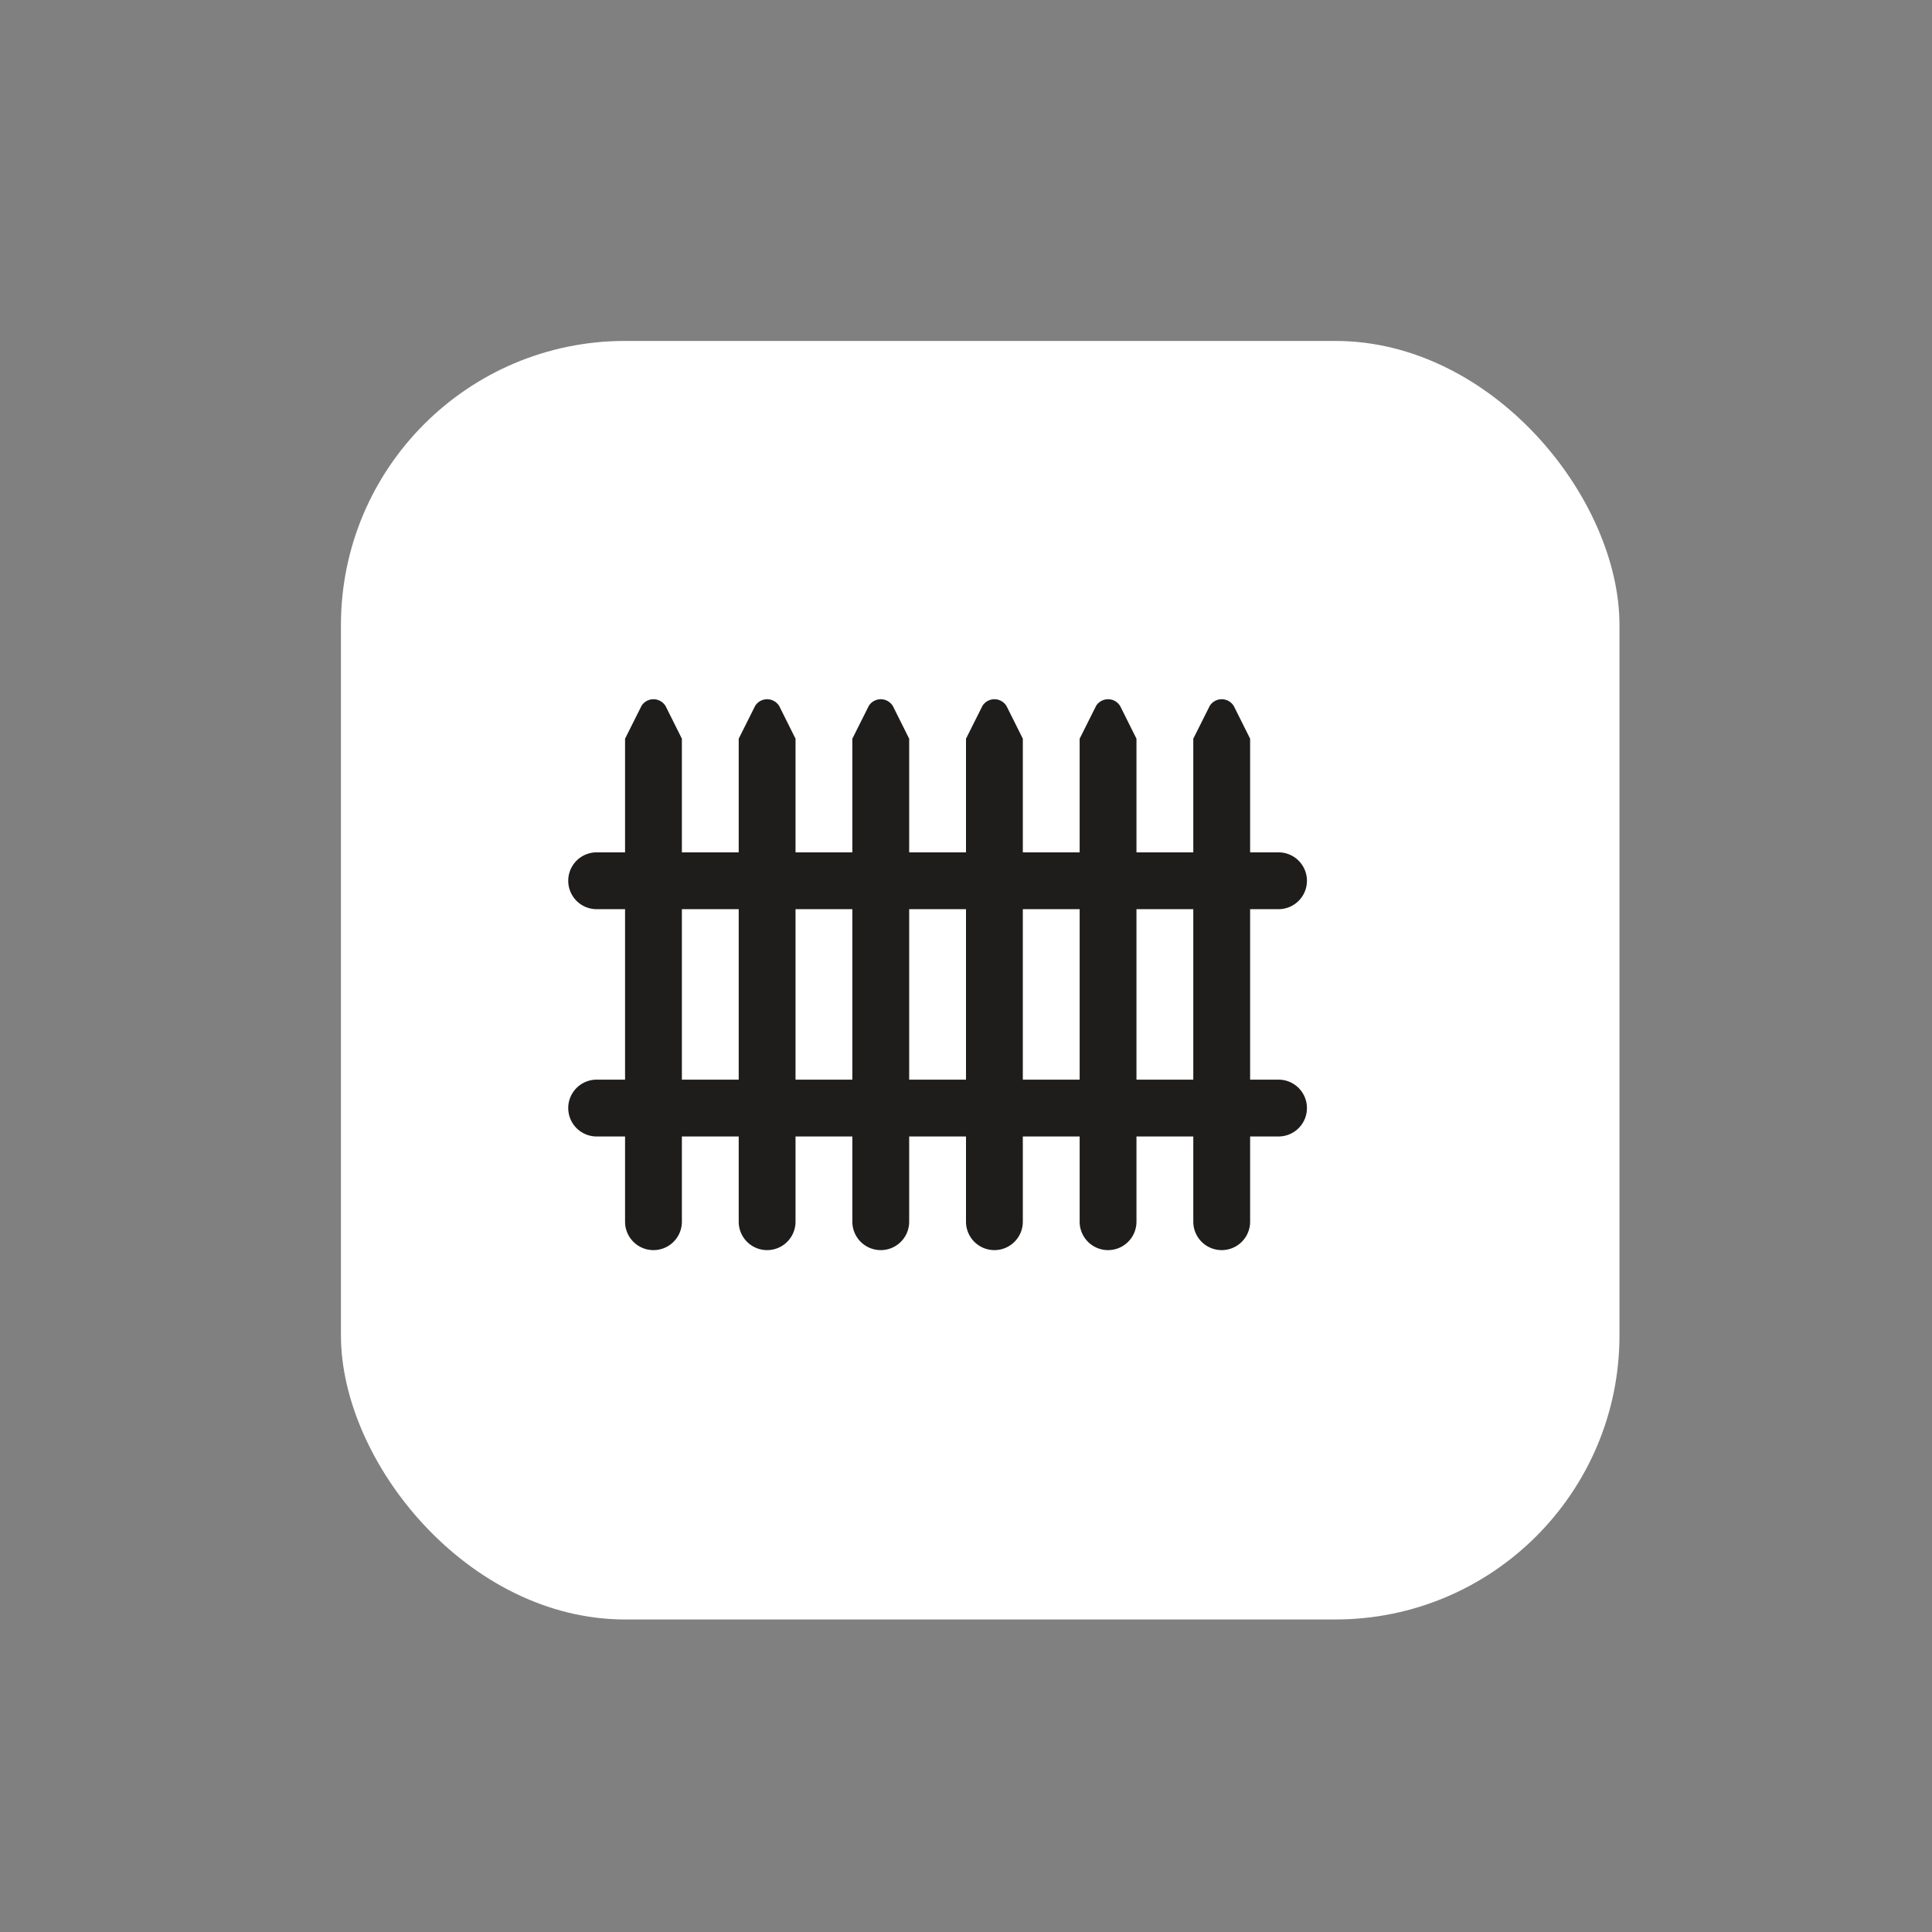 <svg xmlns="http://www.w3.org/2000/svg" viewBox="0 0 34 34" height="34" width="34"><rect x="0" y="0" width="34" height="34" fill="#808080" stroke="none"/><title>fence.svg</title><rect fill="none" x="0" y="0" width="34" height="34"></rect><rect x="6" y="6" width="22.5" height="22.5" rx="5" ry="5" fill="#ffffff"></rect><path fill="#1f1c1c" transform="translate(9 9)" d="M13.5,10H13V7h.5a.5.5,0,0,0,0-1H13V4l-.286-.573a.249.249,0,0,0-.424-.006L12,4V6H11V4l-.286-.573a.249.249,0,0,0-.424-.006L10,4V6H9V4l-.286-.573a.249.249,0,0,0-.424-.006L8,4V6H7V4l-.286-.573a.249.249,0,0,0-.424-.006L6,4V6H5V4l-.286-.573a.249.249,0,0,0-.424-.006L4,4V6H3V4l-.286-.573a.249.249,0,0,0-.424-.006L2,4V6H1.5a.5.5,0,0,0,0,1H2v3H1.5a.5.5,0,0,0,0,1H2v1.5a.5.5,0,0,0,1,0V11H4v1.5a.5.5,0,0,0,1,0V11H6v1.5a.5.5,0,0,0,1,0V11H8v1.5a.5.5,0,0,0,1,0V11h1v1.5a.5.5,0,0,0,1,0V11h1v1.5a.5.5,0,0,0,1,0V11h.5a.5.5,0,0,0,0-1ZM3,10V7H4v3Zm2,0V7H6v3Zm2,0V7H8v3Zm2,0V7h1v3Zm2,0V7h1v3Z"></path></svg>